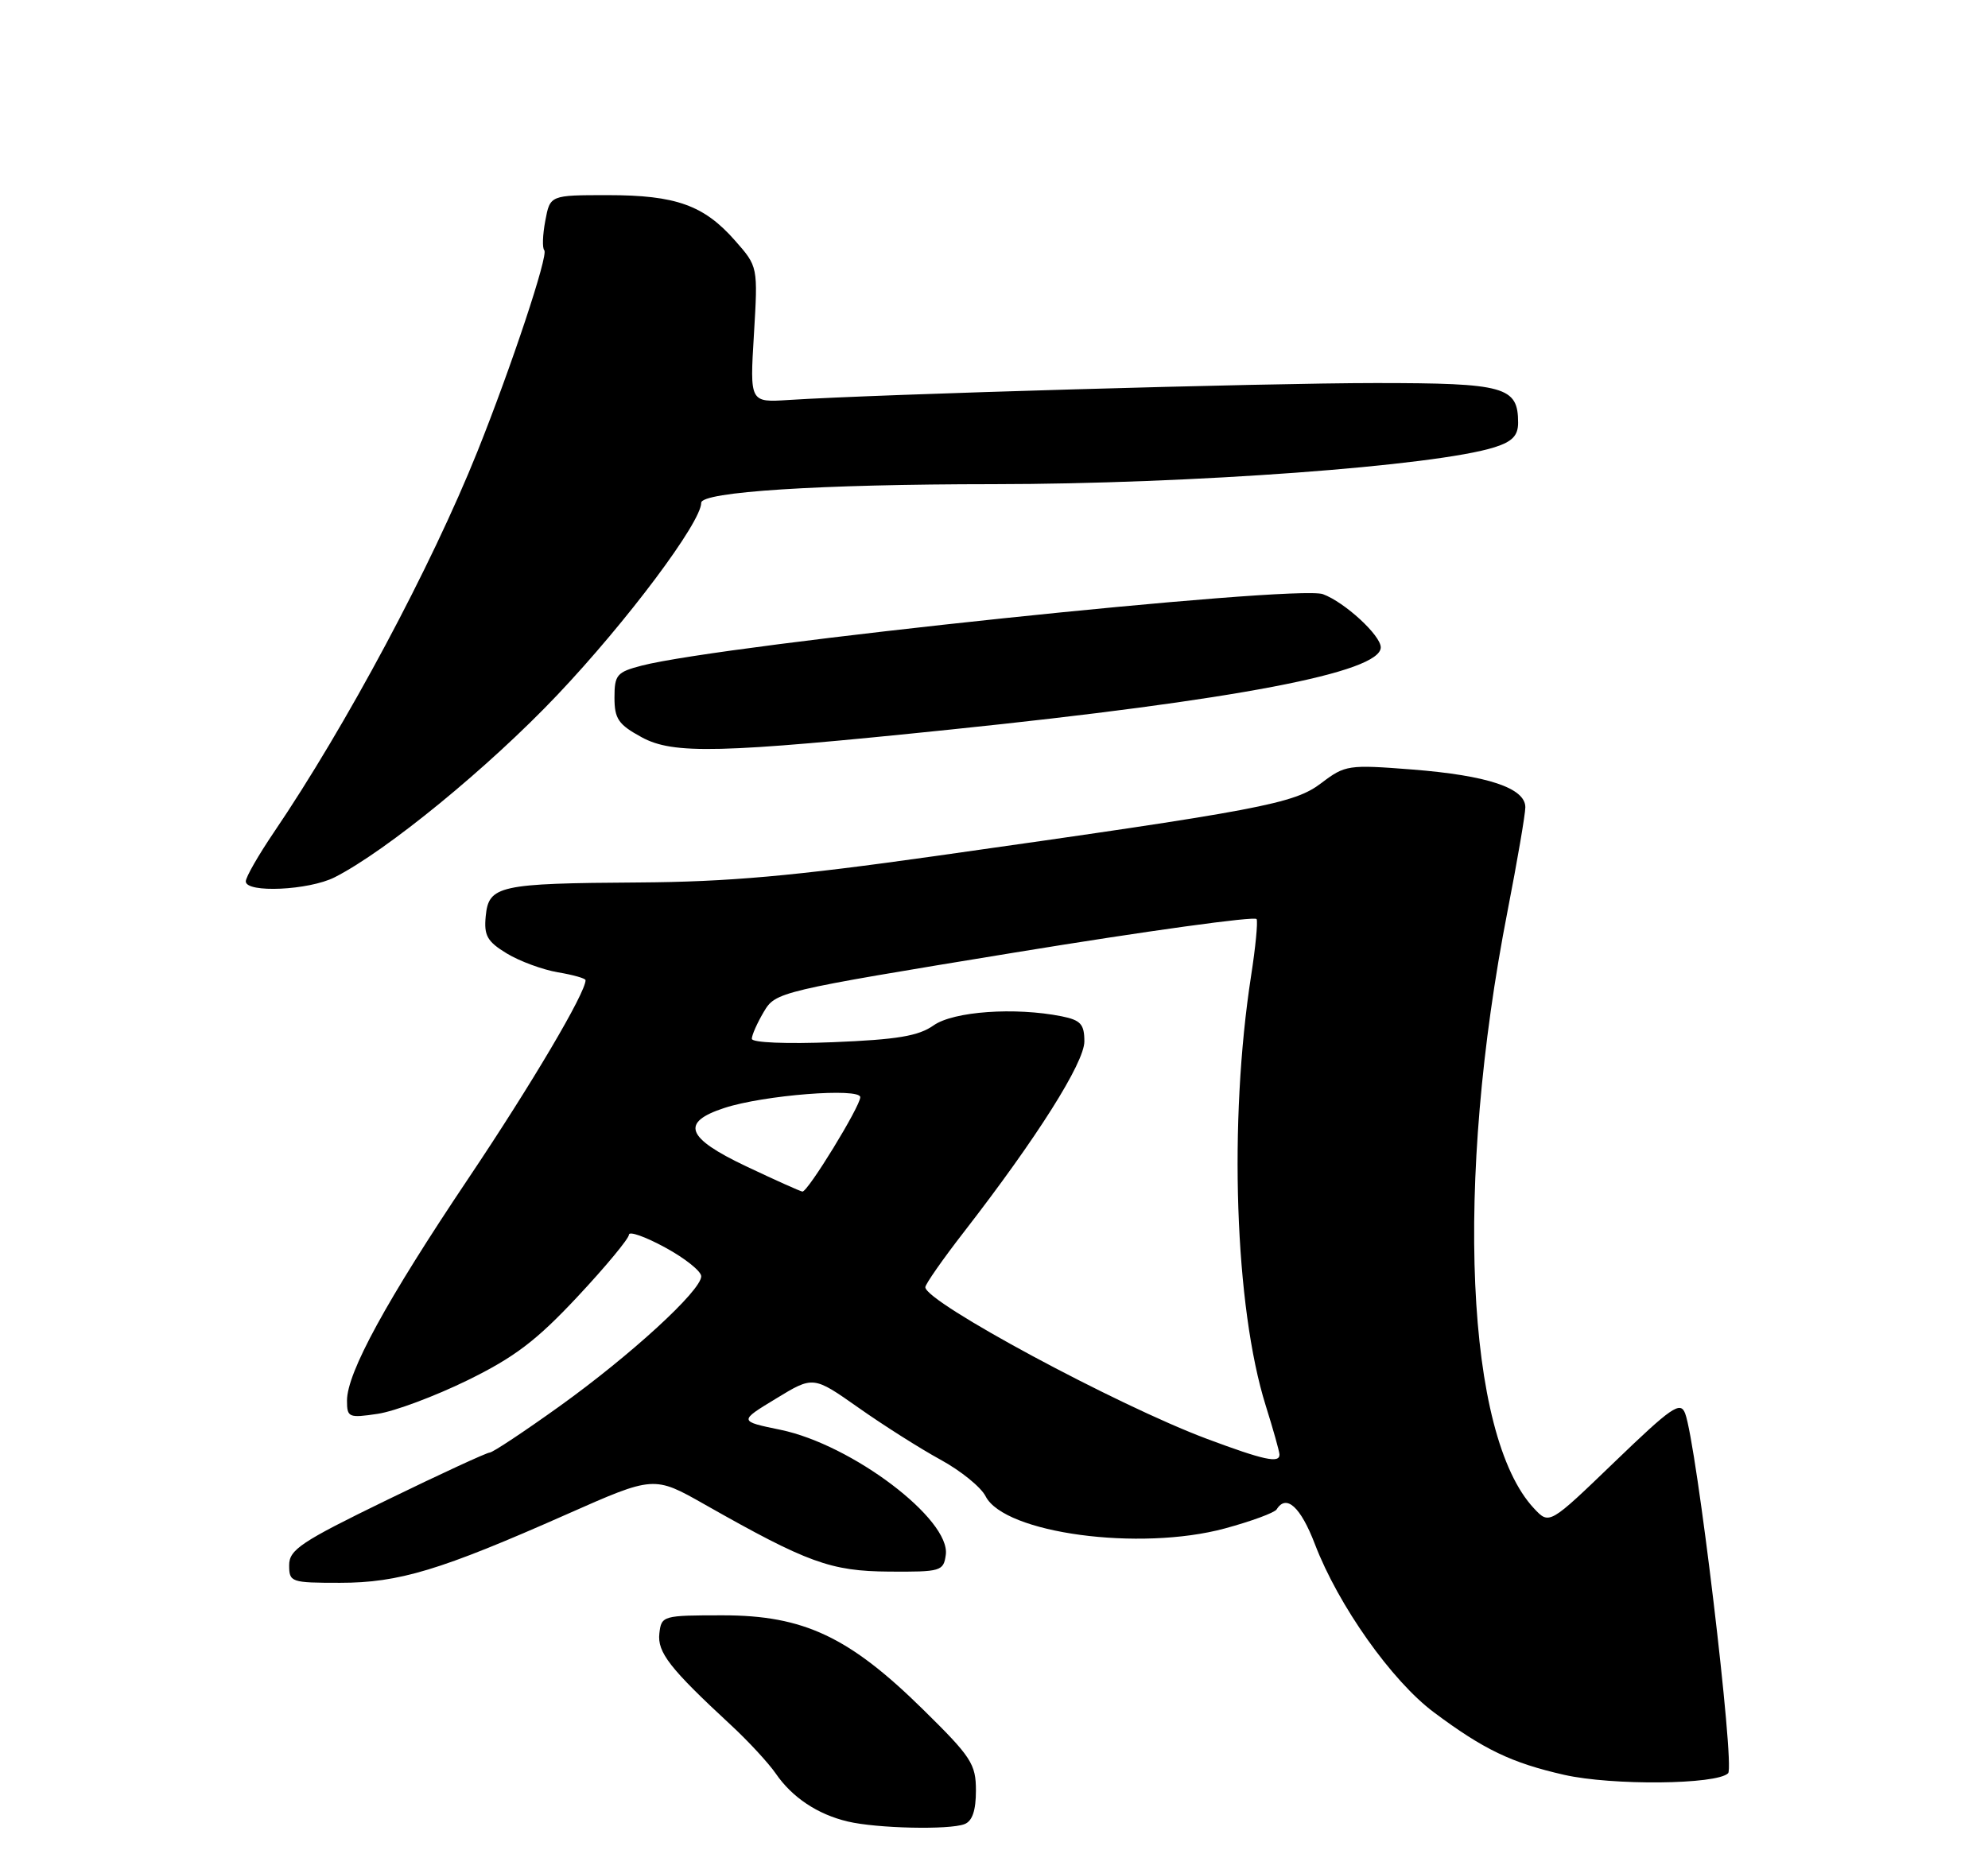 <?xml version="1.0" encoding="UTF-8" standalone="no"?>
<!DOCTYPE svg PUBLIC "-//W3C//DTD SVG 1.1//EN" "http://www.w3.org/Graphics/SVG/1.1/DTD/svg11.dtd" >
<svg xmlns="http://www.w3.org/2000/svg" xmlns:xlink="http://www.w3.org/1999/xlink" version="1.1" viewBox="0 0 275 256">
 <g >
 <path fill="currentColor"
d=" M 133.42 252.39 C 134.50 251.98 135.00 250.51 135.00 247.75 C 135.00 244.07 134.37 243.10 127.69 236.53 C 117.47 226.47 111.16 223.50 100.00 223.50 C 91.68 223.50 91.49 223.55 91.21 226.00 C 90.91 228.62 92.66 230.86 101.05 238.63 C 103.50 240.89 106.31 243.94 107.31 245.39 C 109.57 248.69 113.09 251.04 117.28 252.03 C 121.29 252.98 131.30 253.21 133.42 252.39 Z  M 239.05 245.35 C 240.02 244.38 234.68 199.62 233.10 195.55 C 232.44 193.84 231.24 194.67 223.33 202.29 C 214.32 210.97 214.32 210.97 212.21 208.72 C 202.74 198.64 201.19 163.68 208.55 126.00 C 209.89 119.12 210.99 112.69 211.00 111.70 C 211.00 109.03 205.78 107.29 195.34 106.47 C 186.50 105.78 186.07 105.85 182.79 108.34 C 179.02 111.22 174.56 112.06 129.34 118.45 C 109.72 121.22 100.69 122.02 88.34 122.10 C 68.99 122.22 67.60 122.53 67.19 126.77 C 66.93 129.44 67.39 130.27 70.10 131.92 C 71.88 133.00 75.06 134.17 77.17 134.53 C 79.27 134.88 81.00 135.37 81.00 135.62 C 81.00 137.38 73.56 149.98 64.79 163.05 C 53.45 179.95 48.00 189.93 48.00 193.79 C 48.00 196.12 48.23 196.22 52.25 195.62 C 54.59 195.27 60.17 193.18 64.65 190.99 C 71.18 187.79 74.21 185.49 79.90 179.40 C 83.81 175.22 87.00 171.36 87.00 170.84 C 87.00 170.31 89.25 171.10 92.00 172.60 C 94.75 174.09 97.00 175.89 97.00 176.59 C 97.00 178.57 87.28 187.48 77.42 194.56 C 72.51 198.08 68.16 200.97 67.74 200.98 C 67.32 200.99 60.90 203.95 53.49 207.56 C 41.65 213.32 40.00 214.42 40.00 216.56 C 40.00 218.92 40.25 219.00 47.03 219.00 C 55.18 219.00 60.91 217.27 78.40 209.52 C 90.46 204.18 90.46 204.18 97.48 208.16 C 111.73 216.24 114.90 217.39 123.00 217.45 C 130.14 217.50 130.52 217.39 130.83 215.14 C 131.53 210.23 117.85 199.87 107.96 197.83 C 102.19 196.64 102.19 196.64 107.35 193.51 C 112.50 190.37 112.50 190.37 118.75 194.77 C 122.18 197.19 127.29 200.43 130.09 201.96 C 132.90 203.49 135.71 205.77 136.34 207.03 C 138.94 212.15 157.64 214.67 169.43 211.48 C 173.09 210.49 176.31 209.30 176.60 208.84 C 177.93 206.69 179.91 208.48 181.89 213.65 C 185.13 222.13 192.53 232.58 198.36 236.93 C 205.26 242.08 209.08 243.91 216.37 245.57 C 223.00 247.07 237.47 246.93 239.05 245.35 Z  M 46.30 121.38 C 53.48 117.73 67.63 106.15 77.11 96.14 C 86.72 86.00 97.00 72.27 97.00 69.57 C 97.00 68.05 113.30 67.00 137.41 66.99 C 164.72 66.97 198.56 64.48 206.75 61.88 C 209.20 61.10 210.00 60.27 210.00 58.49 C 210.00 53.50 208.21 53.00 190.30 53.00 C 175.00 53.00 121.58 54.54 109.11 55.34 C 103.72 55.69 103.72 55.69 104.29 46.29 C 104.85 36.89 104.85 36.89 101.69 33.30 C 97.38 28.39 93.49 27.00 84.08 27.00 C 76.09 27.00 76.09 27.00 75.43 30.55 C 75.06 32.50 75.00 34.33 75.29 34.62 C 75.90 35.23 70.74 50.75 66.03 62.50 C 59.67 78.37 47.88 100.43 37.86 115.20 C 35.74 118.33 34.00 121.36 34.00 121.95 C 34.00 123.59 42.73 123.19 46.30 121.38 Z  M 131.50 100.94 C 171.00 96.86 191.00 93.03 191.00 89.57 C 191.00 87.91 186.01 83.32 183.00 82.21 C 179.34 80.86 99.97 89.19 88.75 92.10 C 85.33 92.99 85.00 93.38 85.00 96.51 C 85.00 99.46 85.54 100.25 88.75 102.00 C 93.14 104.40 99.54 104.24 131.50 100.94 Z  M 167.00 199.10 C 154.58 194.46 128.00 180.15 128.00 178.10 C 128.00 177.69 130.41 174.23 133.37 170.42 C 143.43 157.44 150.00 147.04 150.00 144.09 C 150.00 141.71 149.49 141.15 146.87 140.62 C 140.41 139.33 131.91 139.93 129.15 141.87 C 127.06 143.35 124.12 143.84 115.25 144.20 C 108.74 144.46 104.00 144.26 104.00 143.73 C 104.00 143.22 104.74 141.55 105.65 140.01 C 107.29 137.24 107.61 137.16 140.40 131.79 C 158.61 128.81 173.65 126.73 173.83 127.17 C 174.01 127.61 173.67 131.12 173.07 134.97 C 169.94 155.16 170.81 180.85 175.09 194.49 C 176.13 197.80 176.98 200.84 176.99 201.25 C 177.01 202.50 174.85 202.03 167.00 199.10 Z  M 103.19 161.36 C 94.90 157.43 94.10 155.29 100.20 153.30 C 105.61 151.52 119.00 150.47 119.00 151.81 C 119.00 153.08 111.74 164.93 111.00 164.87 C 110.72 164.84 107.21 163.27 103.19 161.36 Z "/>
</g>
</svg>